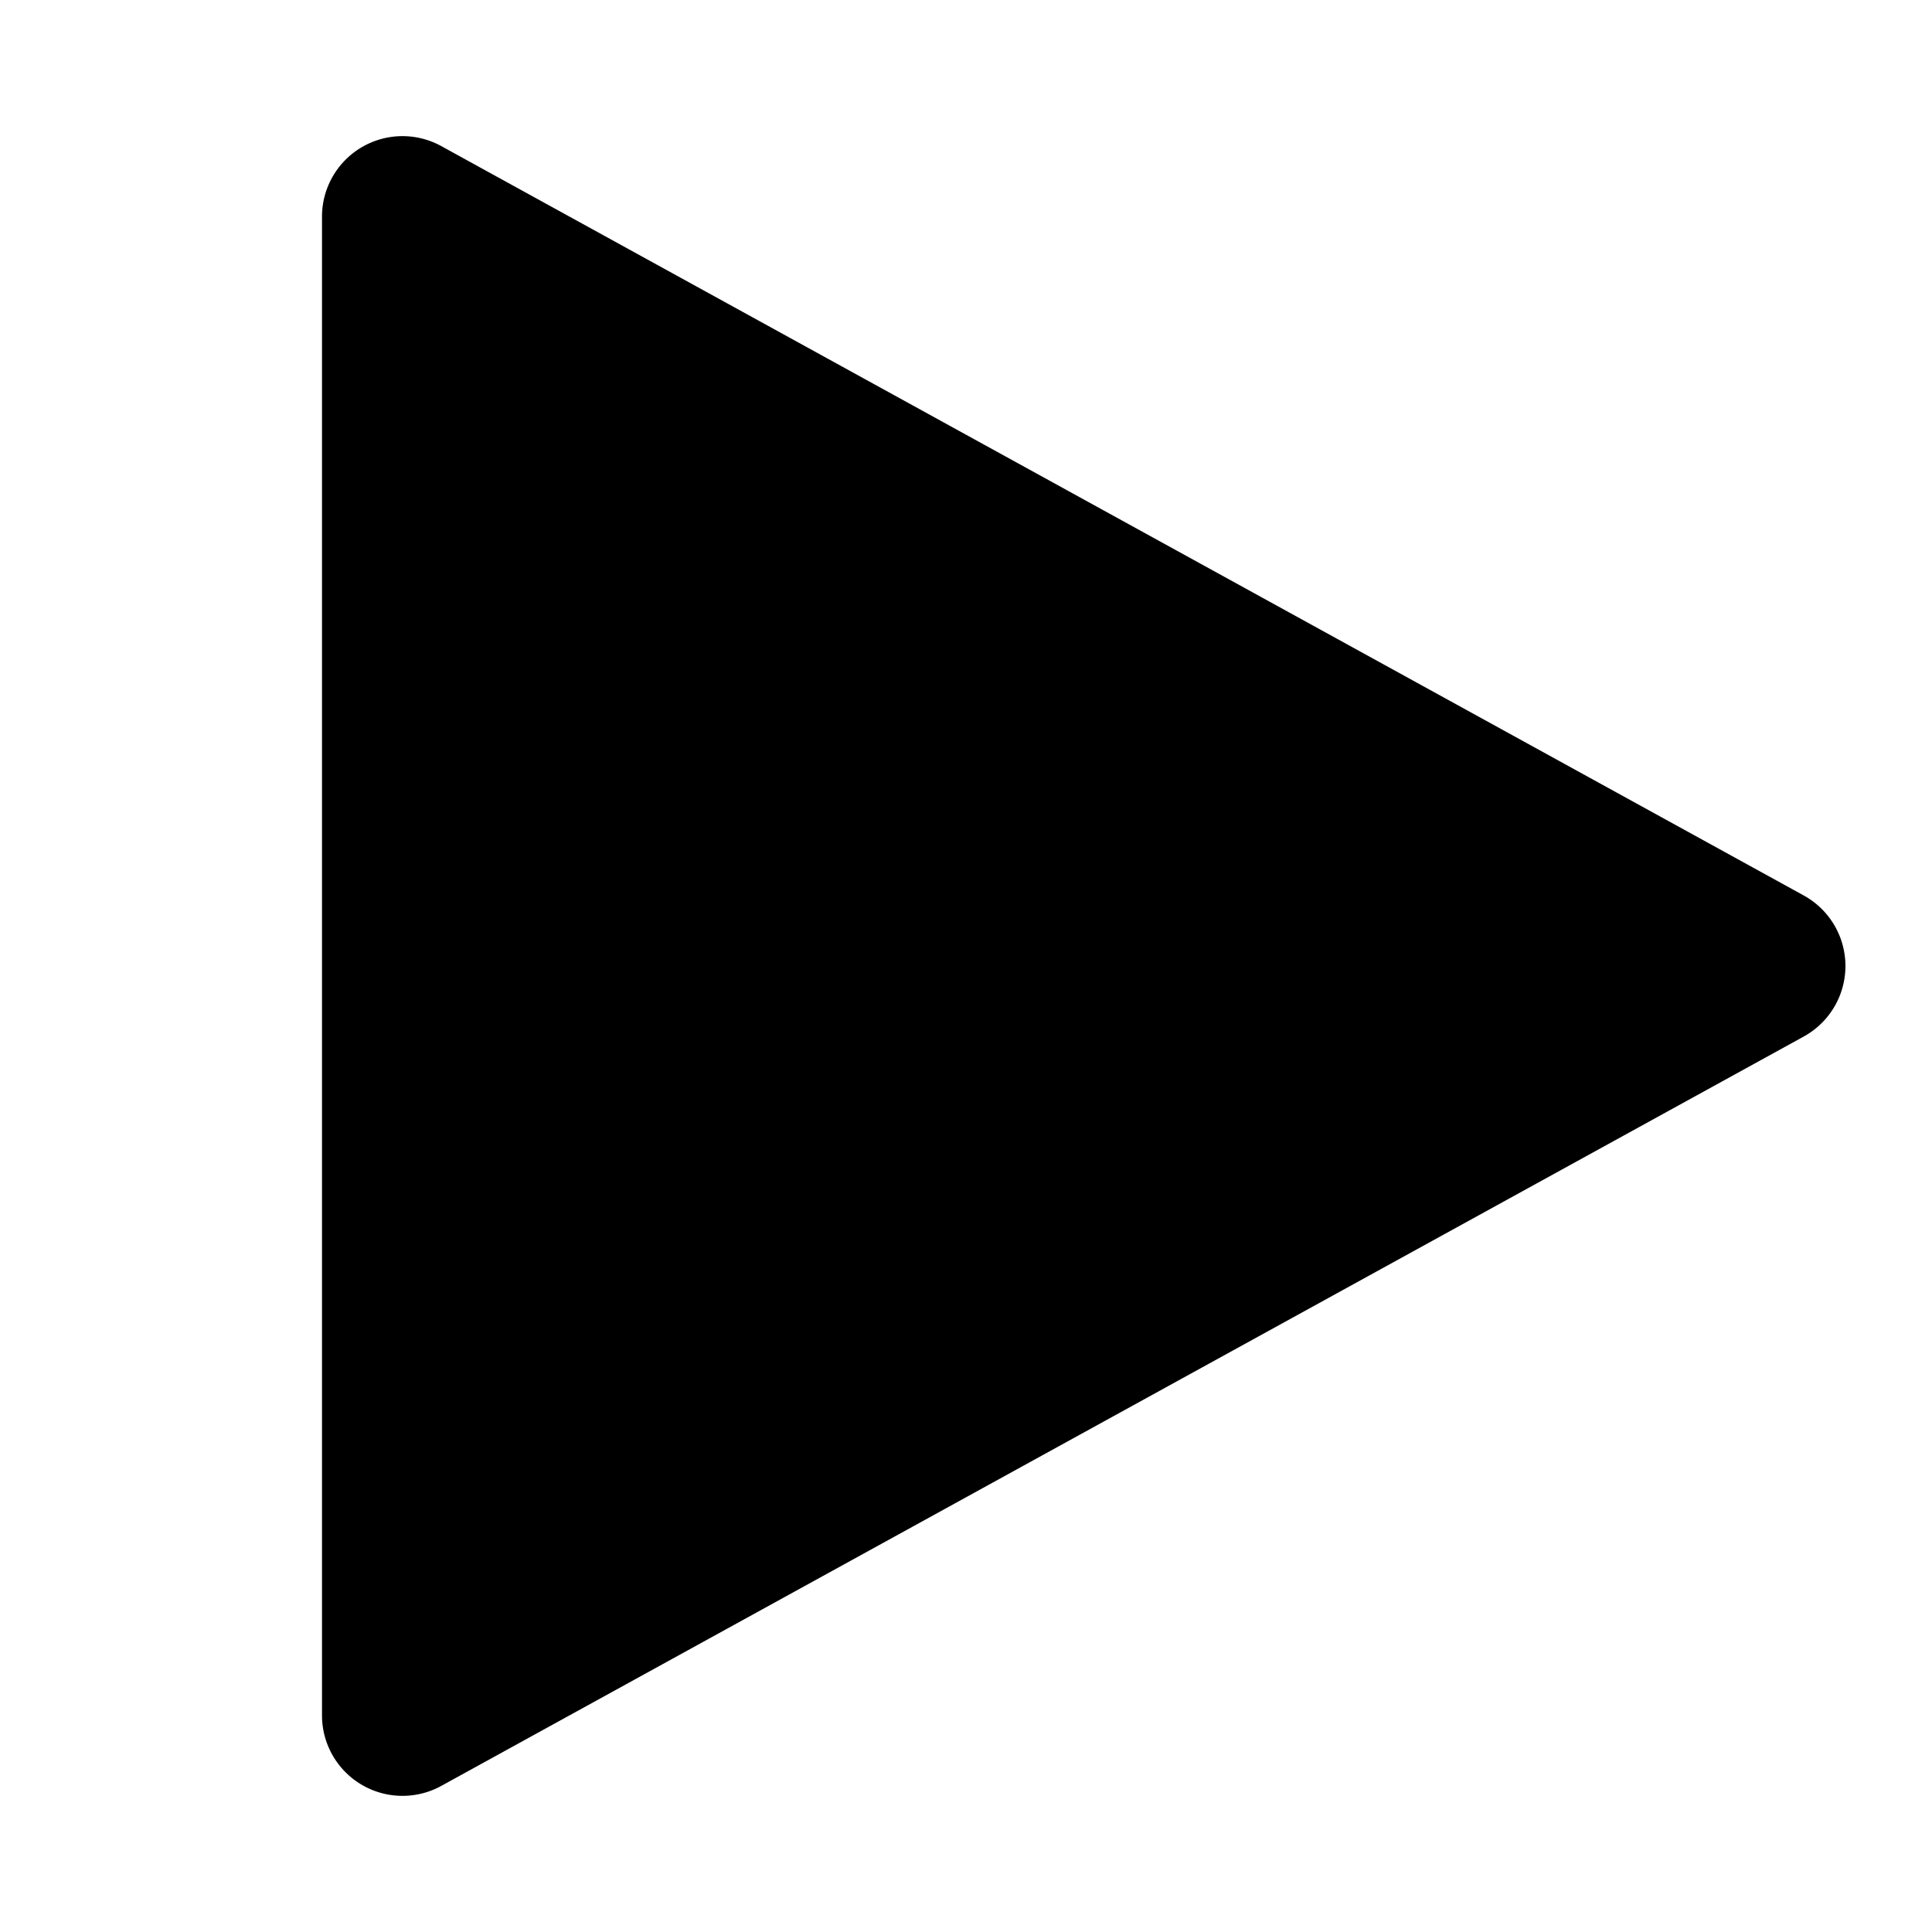 <svg width="24" height="24" fill="none" xmlns="http://www.w3.org/2000/svg" class="Hawkins-Icon Hawkins-Icon-Standard"><path d="M4 2.691a1 1 0 0 1 1.482-.876l16.925 9.309a1 1 0 0 1 0 1.752L5.482 22.185A1 1 0 0 1 4 21.309V2.69Z" fill="currentColor"/></svg>